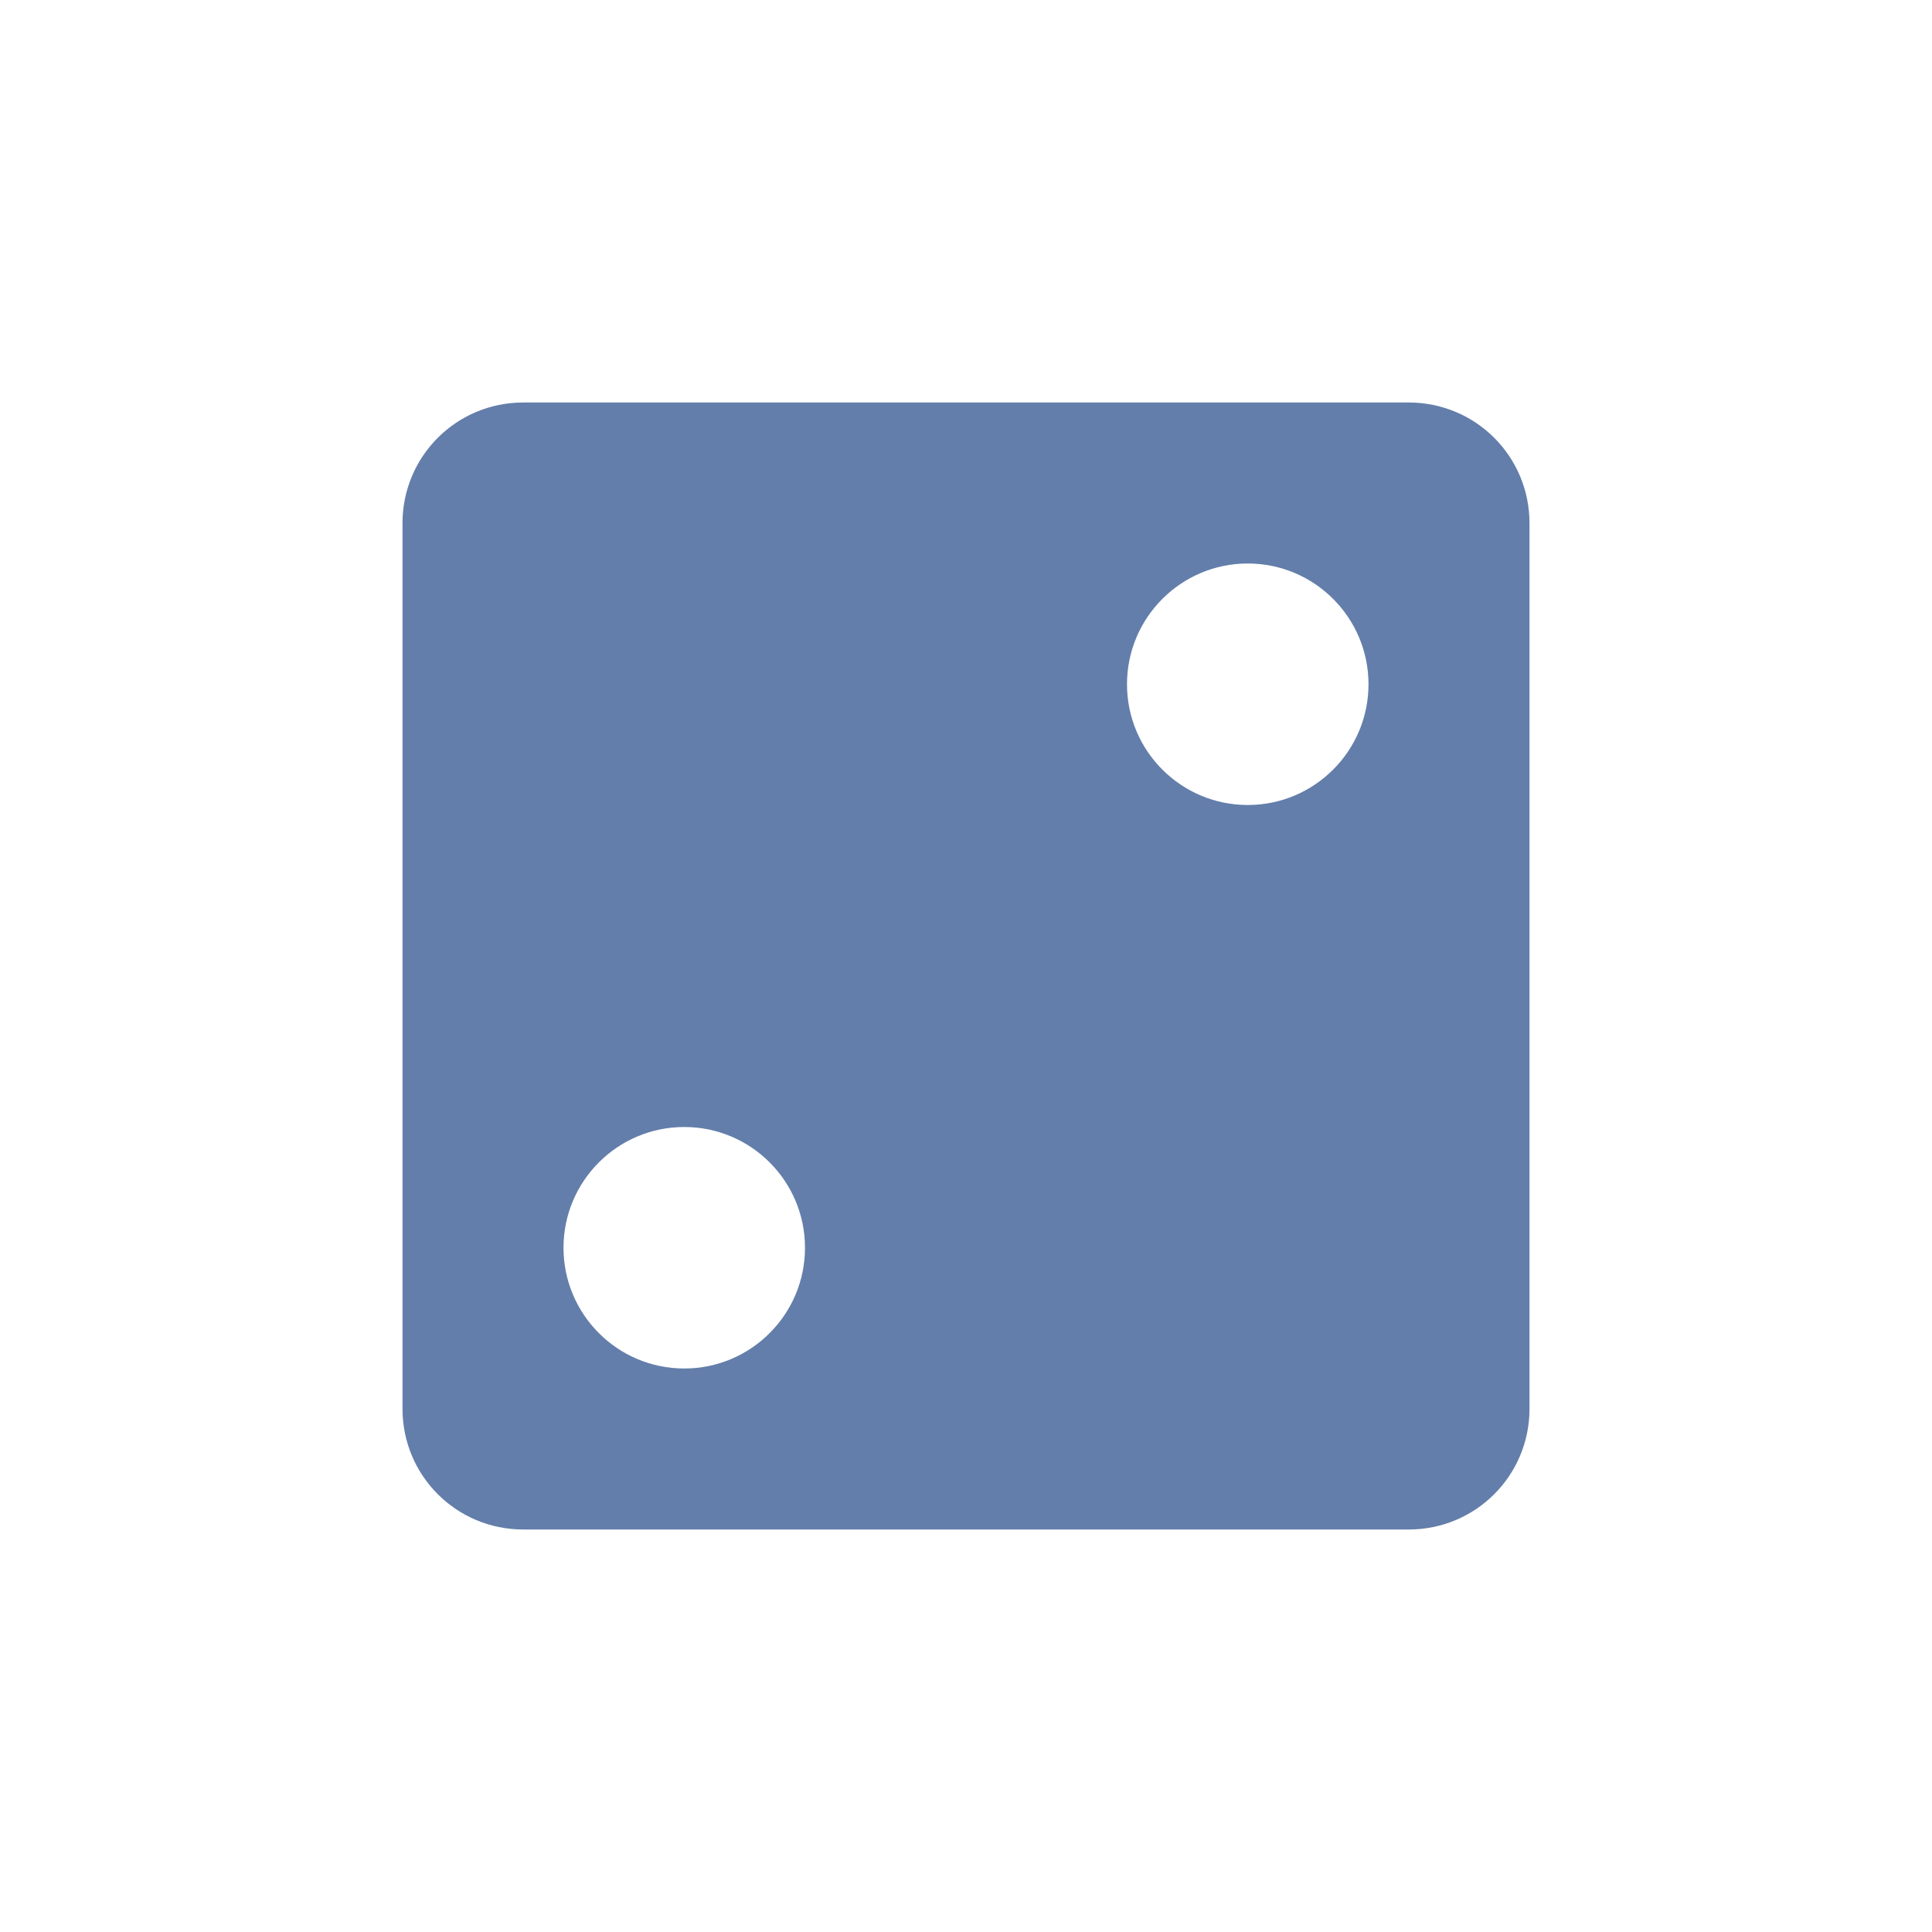 <svg xmlns="http://www.w3.org/2000/svg" width="24" height="24" version="1.1">
 <defs>
  <style id="current-color-scheme" type="text/css">
   .ColorScheme-Text { color:#637eaa; } .ColorScheme-Highlight { color:#4285f4; } .ColorScheme-NeutralText { color:#ff9800; } .ColorScheme-PositiveText { color:#4caf50; } .ColorScheme-NegativeText { color:#f44336; }
  </style>
 </defs>
 <g transform="translate(4,-2)">
  <path style="fill:currentColor" class="ColorScheme-Text" d="M 2.5,7 C 1.669,7 1,7.669 1,8.5 V 19.5 C 1,20.331 1.669,21 2.5,21 H 13.5 C 14.331,21 15,20.331 15,19.5 V 8.5 C 15,7.669 14.331,7 13.5,7 Z M 11.5,9 C 12.328,9 13,9.672 13,10.5 13,11.328 12.328,12 11.5,12 10.672,12 10,11.328 10,10.5 10,9.672 10.672,9 11.5,9 Z M 4.5,16 C 5.328,16 6,16.672 6,17.5 6,18.328 5.328,19 4.5,19 3.672,19 3,18.328 3,17.5 3,16.672 3.672,16 4.5,16 Z"/>
 </g>
</svg>
